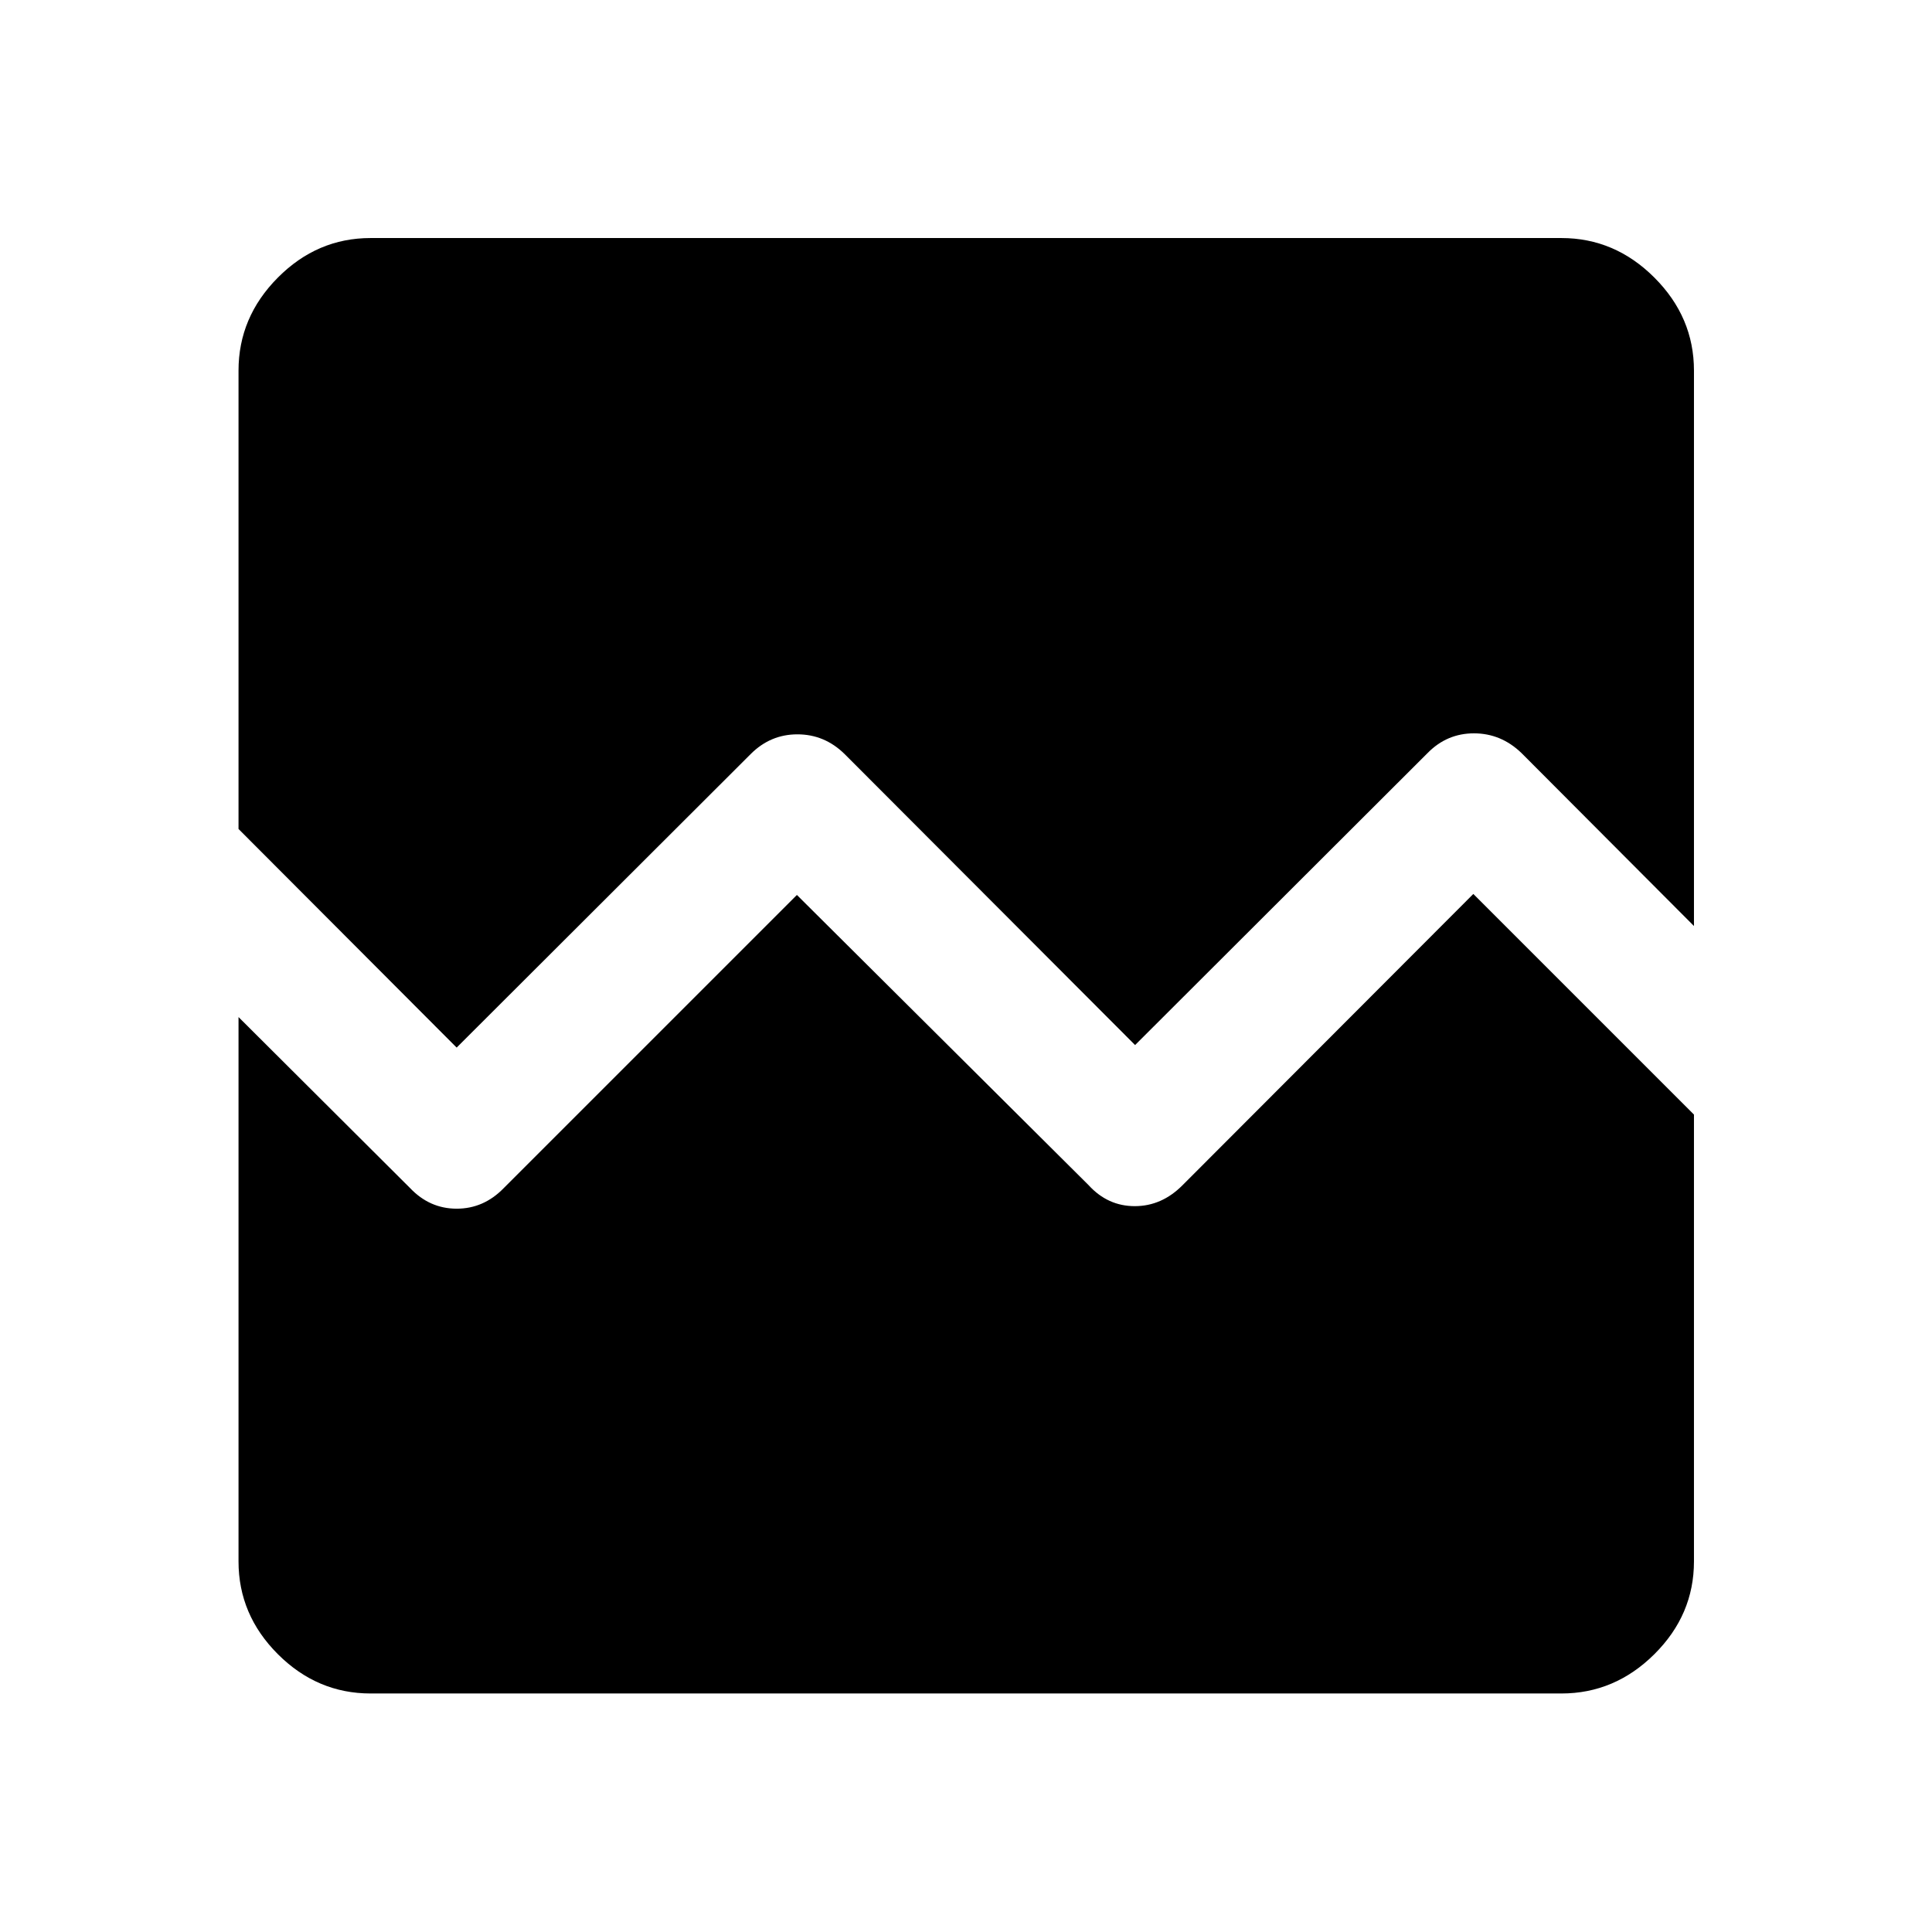 <svg xmlns="http://www.w3.org/2000/svg" height="48" viewBox="0 -960 960 960" width="48"><path d="M184.15-118.52q-26.55 0-46.09-19.54-19.54-19.54-19.54-46.09v-270.48l85.25 84.98q9.73 10.24 23.16 10.24t23.35-10.2l145.7-145.69 144.93 144.19q9.52 10.44 22.95 10.44t23.77-10.44L732.09-515.8l109.63 109.63v222.02q0 26.55-19.66 46.09-19.66 19.54-46.21 19.54h-591.7Zm0-723.2h591.7q26.55 0 46.21 19.66t19.66 46.21v275.98l-85.75-86q-10.14-9.74-23.57-9.74t-23.03 9.78L564.02-440.72 419.59-585.41q-9.93-9.7-23.36-9.7t-23.2 9.78L226.91-439.46 118.52-548.09v-227.76q0-26.55 19.54-46.21t46.09-19.66Z"/></svg>